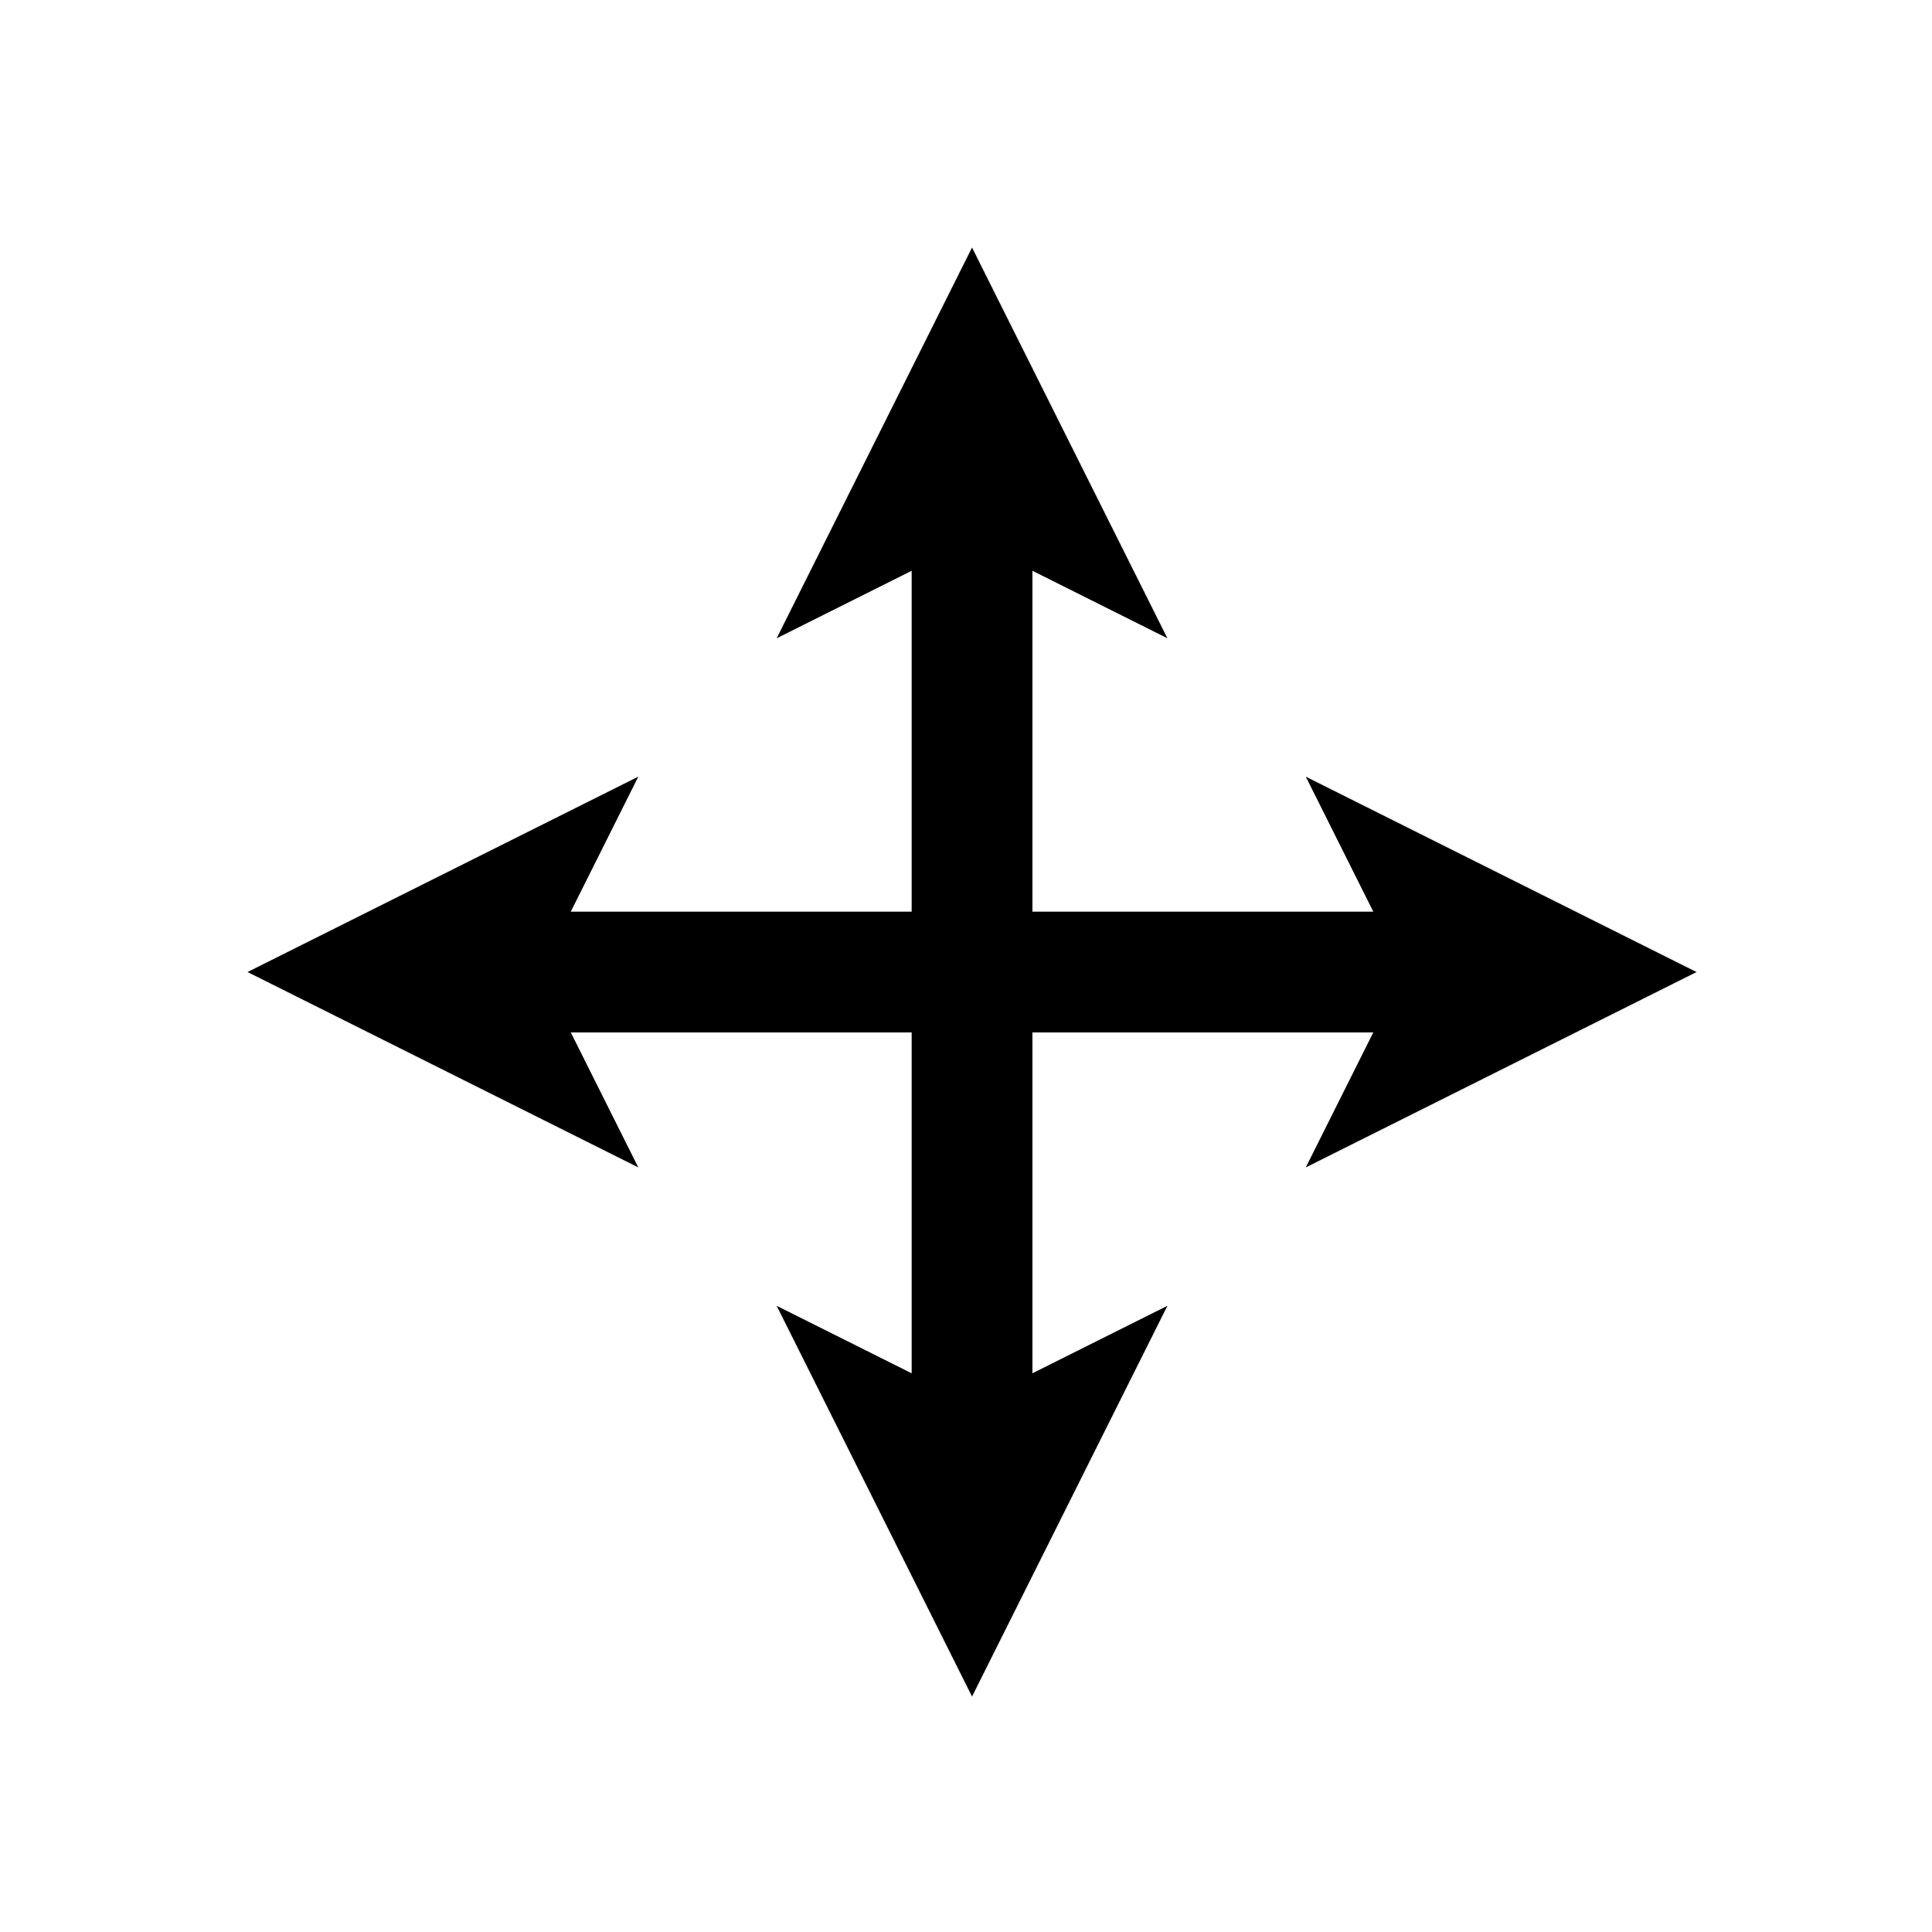 <?xml version="1.0" encoding="UTF-8"?>
<!-- Do not edit this file with editors other than draw.io -->
<!DOCTYPE svg PUBLIC "-//W3C//DTD SVG 1.1//EN" "http://www.w3.org/Graphics/SVG/1.1/DTD/svg11.dtd">
<svg xmlns="http://www.w3.org/2000/svg" xmlns:xlink="http://www.w3.org/1999/xlink" version="1.1" width="160px" height="160px" viewBox="-0.5 -0.5 160 160" content="&lt;mxfile host=&quot;app.diagrams.net&quot; modified=&quot;2024-02-23T05:18:48.159Z&quot; agent=&quot;Mozilla/5.0 (Windows NT 10.0; Win64; x64; rv:123.0) Gecko/20100101 Firefox/123.0&quot; etag=&quot;QunNsk2kgitdFtZHtLw2&quot; version=&quot;23.1.6&quot; scale=&quot;1&quot; border=&quot;0&quot;&gt;&#xA;  &lt;diagram name=&quot;ページ1&quot; id=&quot;rs_ud5fImuyb8Q6w_rHc&quot;&gt;&#xA;    &lt;mxGraphModel dx=&quot;661&quot; dy=&quot;928&quot; grid=&quot;1&quot; gridSize=&quot;10&quot; guides=&quot;1&quot; tooltips=&quot;1&quot; connect=&quot;1&quot; arrows=&quot;1&quot; fold=&quot;1&quot; page=&quot;1&quot; pageScale=&quot;1&quot; pageWidth=&quot;160&quot; pageHeight=&quot;160&quot; math=&quot;0&quot; shadow=&quot;0&quot;&gt;&#xA;      &lt;root&gt;&#xA;        &lt;mxCell id=&quot;0&quot; /&gt;&#xA;        &lt;mxCell id=&quot;1&quot; parent=&quot;0&quot; /&gt;&#xA;        &lt;mxCell id=&quot;NfgtzgUUAJbYek0rb9Of-6&quot; value=&quot;&quot; style=&quot;endArrow=classic;startArrow=classic;html=1;rounded=0;strokeWidth=10;endSize=0;startSize=0;&quot; edge=&quot;1&quot; parent=&quot;1&quot;&gt;&#xA;          &lt;mxGeometry width=&quot;50&quot; height=&quot;50&quot; relative=&quot;1&quot; as=&quot;geometry&quot;&gt;&#xA;            &lt;mxPoint x=&quot;80&quot; y=&quot;140&quot; as=&quot;sourcePoint&quot; /&gt;&#xA;            &lt;mxPoint x=&quot;80&quot; y=&quot;20&quot; as=&quot;targetPoint&quot; /&gt;&#xA;          &lt;/mxGeometry&gt;&#xA;        &lt;/mxCell&gt;&#xA;        &lt;mxCell id=&quot;NfgtzgUUAJbYek0rb9Of-7&quot; value=&quot;&quot; style=&quot;endArrow=classic;startArrow=classic;html=1;rounded=0;strokeWidth=10;endSize=0;startSize=0;&quot; edge=&quot;1&quot; parent=&quot;1&quot;&gt;&#xA;          &lt;mxGeometry width=&quot;50&quot; height=&quot;50&quot; relative=&quot;1&quot; as=&quot;geometry&quot;&gt;&#xA;            &lt;mxPoint x=&quot;140&quot; y=&quot;80&quot; as=&quot;sourcePoint&quot; /&gt;&#xA;            &lt;mxPoint x=&quot;20&quot; y=&quot;80&quot; as=&quot;targetPoint&quot; /&gt;&#xA;          &lt;/mxGeometry&gt;&#xA;        &lt;/mxCell&gt;&#xA;      &lt;/root&gt;&#xA;    &lt;/mxGraphModel&gt;&#xA;  &lt;/diagram&gt;&#xA;&lt;/mxfile&gt;&#xA;"><defs/><g><path d="M 80 121.32 L 80 38.68" fill="none" stroke="rgb(0, 0, 0)" stroke-width="10" stroke-miterlimit="10" pointer-events="stroke"/><path d="M 80 128.82 L 75 118.82 L 80 121.32 L 85 118.82 Z" fill="rgb(0, 0, 0)" stroke="rgb(0, 0, 0)" stroke-width="10" stroke-miterlimit="10" pointer-events="all"/><path d="M 80 31.18 L 85 41.18 L 80 38.68 L 75 41.18 Z" fill="rgb(0, 0, 0)" stroke="rgb(0, 0, 0)" stroke-width="10" stroke-miterlimit="10" pointer-events="all"/><path d="M 121.32 80 L 38.68 80" fill="none" stroke="rgb(0, 0, 0)" stroke-width="10" stroke-miterlimit="10" pointer-events="stroke"/><path d="M 128.82 80 L 118.82 85 L 121.32 80 L 118.82 75 Z" fill="rgb(0, 0, 0)" stroke="rgb(0, 0, 0)" stroke-width="10" stroke-miterlimit="10" pointer-events="all"/><path d="M 31.18 80 L 41.18 75 L 38.68 80 L 41.18 85 Z" fill="rgb(0, 0, 0)" stroke="rgb(0, 0, 0)" stroke-width="10" stroke-miterlimit="10" pointer-events="all"/></g></svg>